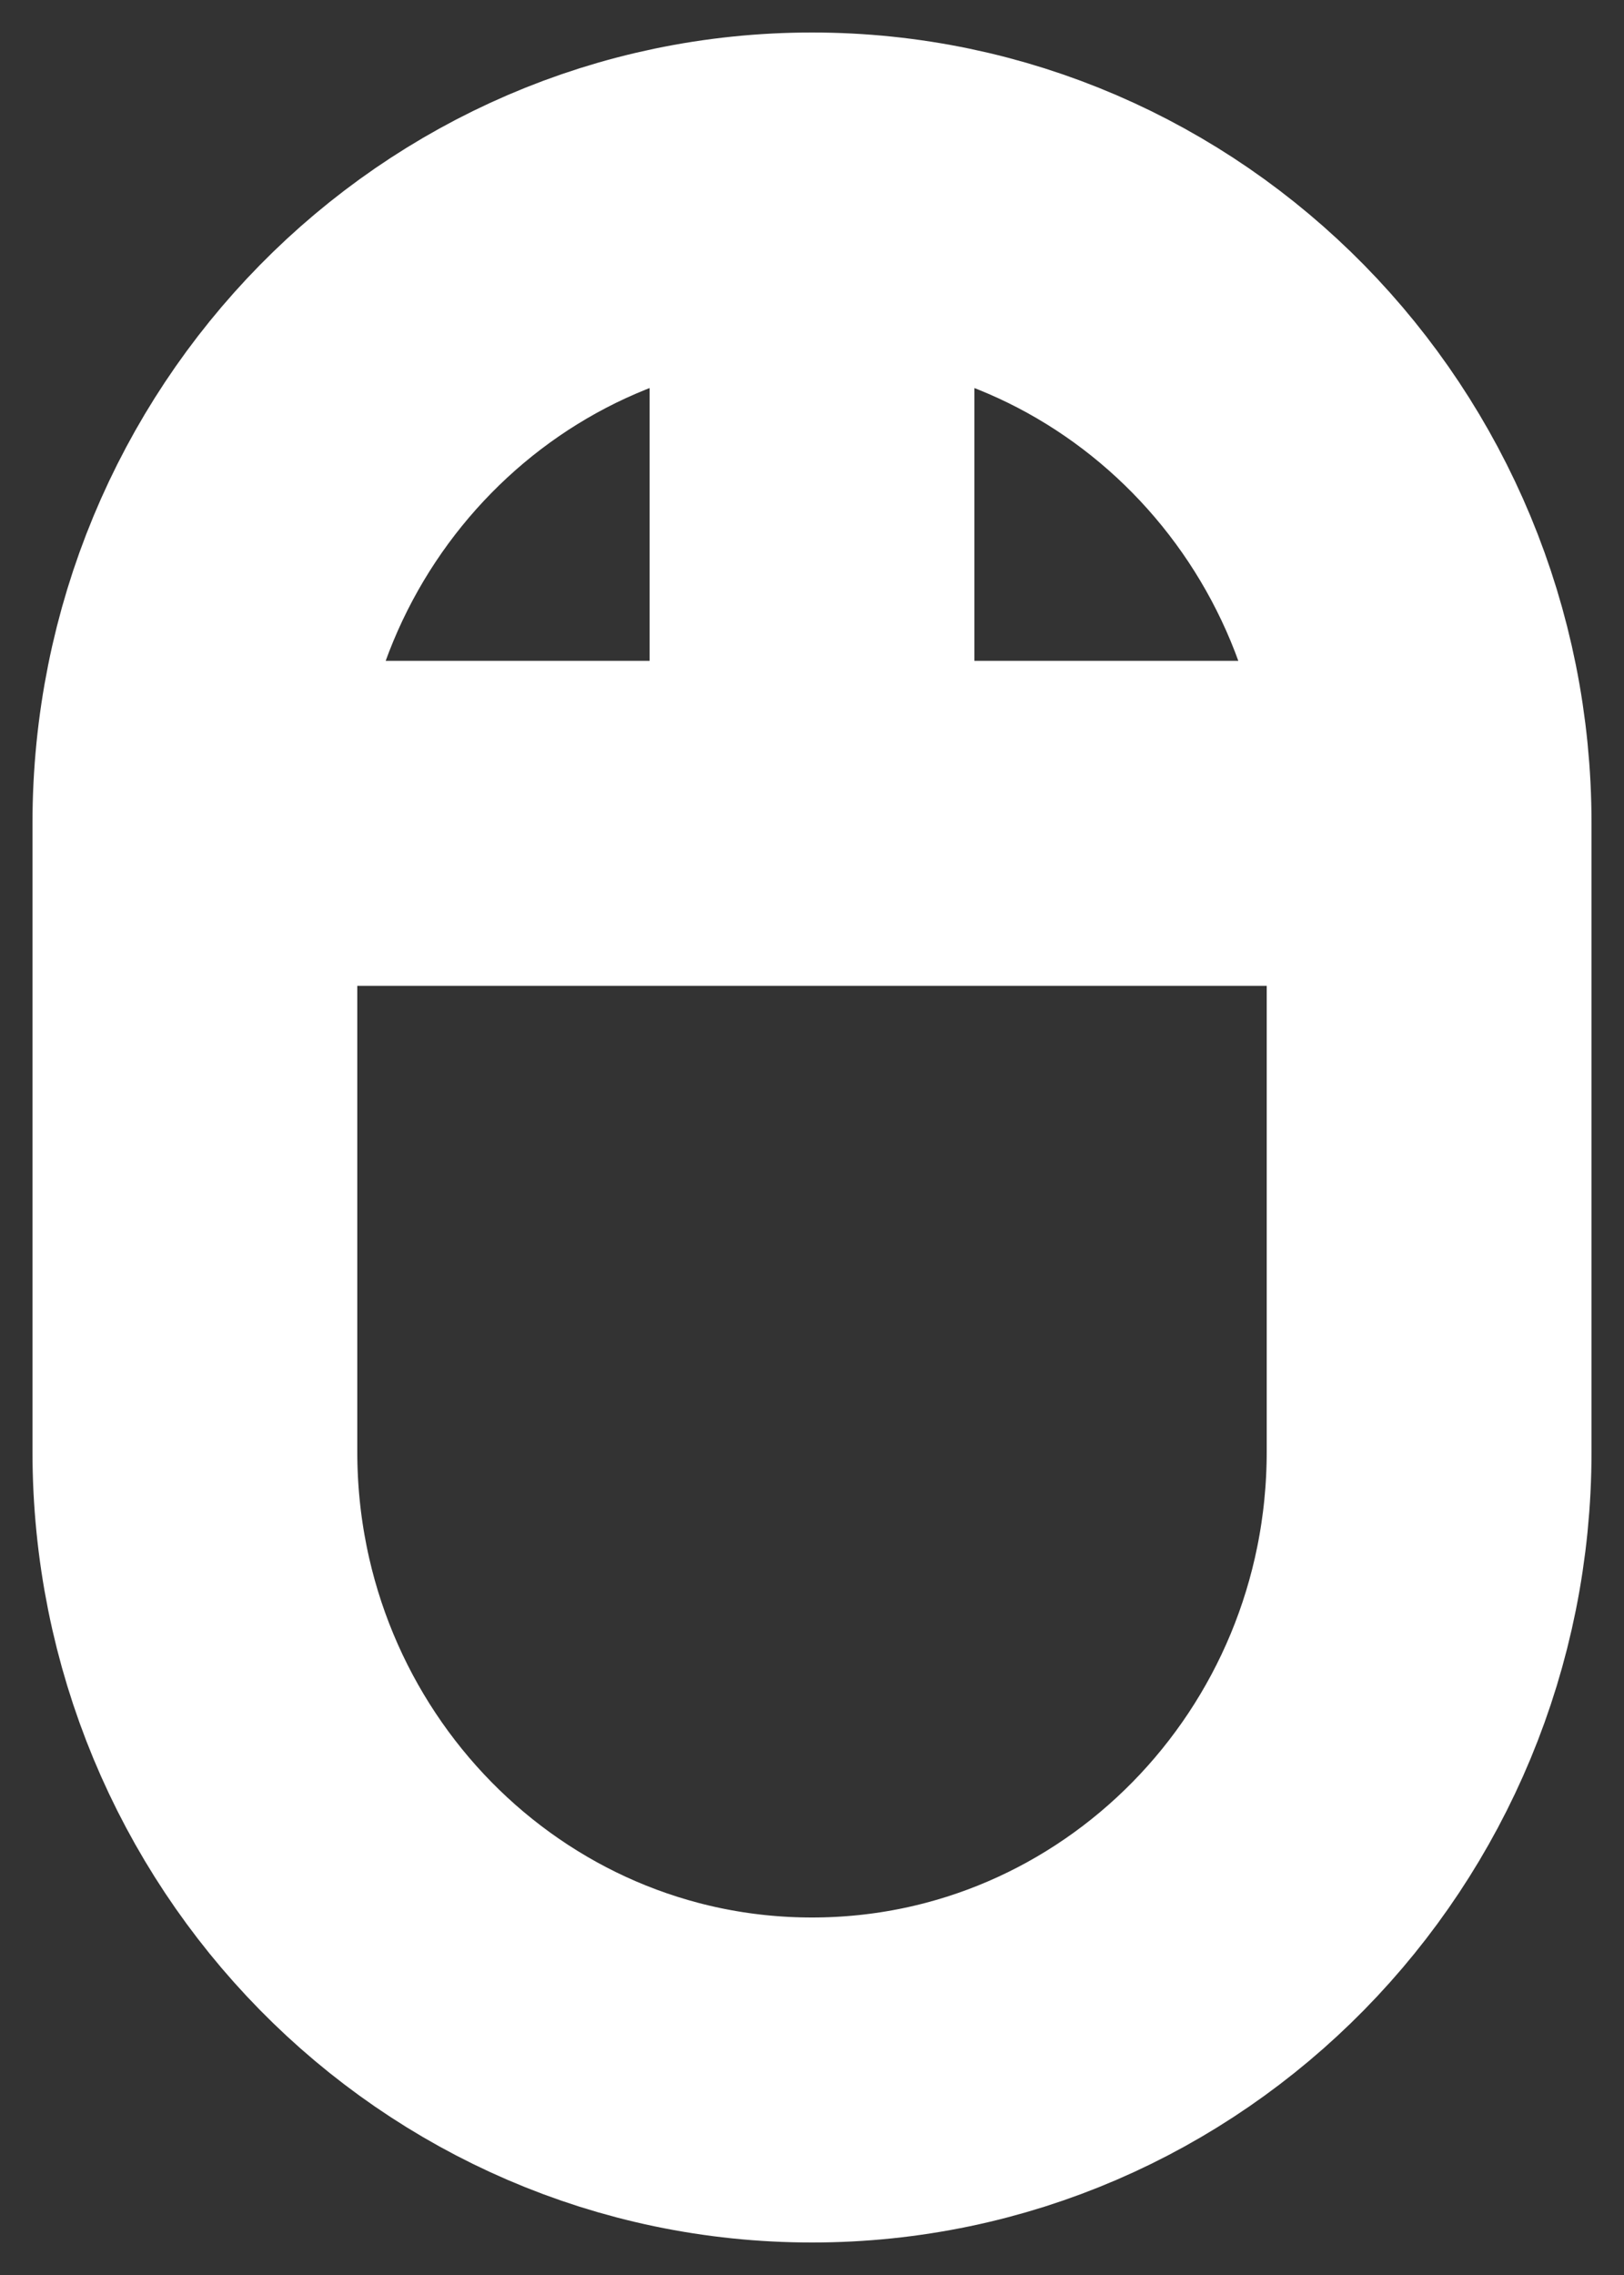 <svg width="25" height="35" viewBox="0 0 25 35" fill="none" xmlns="http://www.w3.org/2000/svg">
<rect x="0" y="0" width="25" height="35" fill="#333333" stroke="none"/>
<path d="M12.5 3V12.667M12.5 3C17.747 3 22 7.328 22 12.667M12.5 3C7.253 3 3 7.328 3 12.667M22 12.667H3M22 12.667V22.333C22 27.672 17.747 32 12.5 32C7.253 32 3 27.672 3 22.333V12.667" stroke="white" stroke-width="5" stroke-linecap="round" stroke-linejoin="round"/>
</svg>
